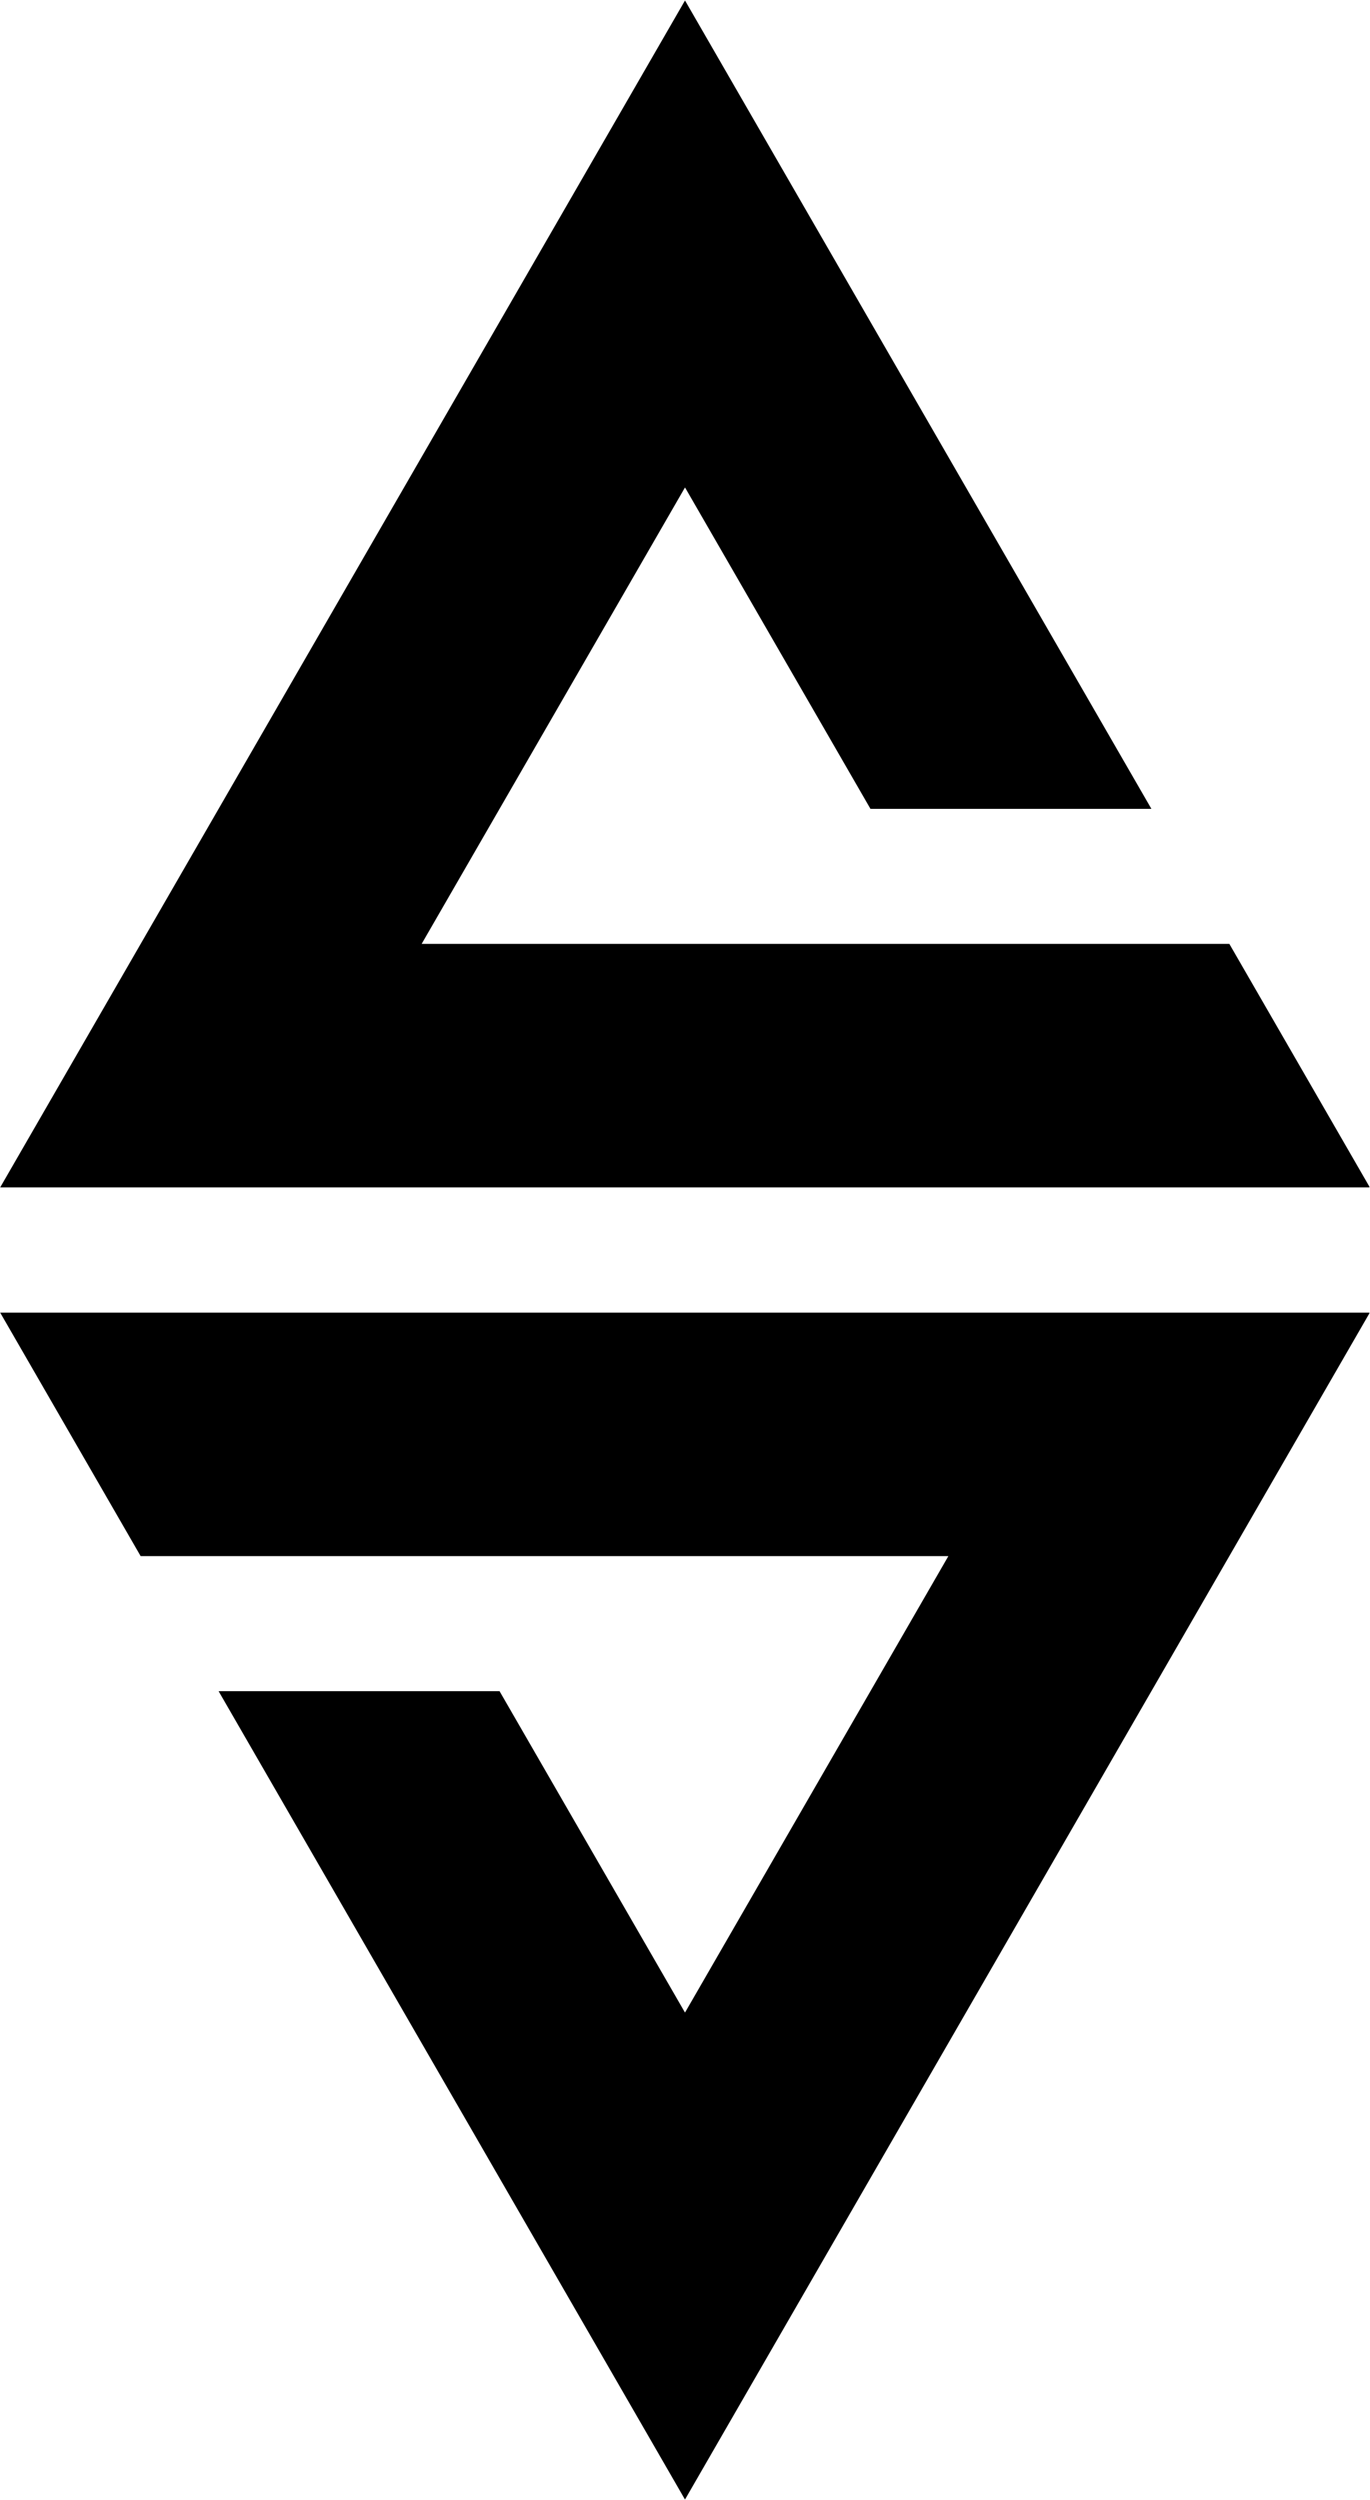 <svg xmlns="http://www.w3.org/2000/svg" xmlns:xlink="http://www.w3.org/1999/xlink" width="548" zoomAndPan="magnify" viewBox="0 0 410.88 750" height="1000" preserveAspectRatio="xMidYMid meet" version="1.0"><defs><clipPath id="b505448793"><path d="M 0 0.109 L 410.762 0.109 L 410.762 356.254 L 0 356.254 Z M 0 0.109 " clip-rule="nonzero"/></clipPath><clipPath id="cc11c06a99"><path d="M 0 393.742 L 410.762 393.742 L 410.762 749.891 L 0 749.891 Z M 0 393.742 " clip-rule="nonzero"/></clipPath></defs><g clip-path="url(#b505448793)"><path fill="#000000" d="M 410.883 356.207 L 368.746 283.164 L 126.434 283.164 L 205.441 146.23 L 261.078 242.652 L 345.359 242.652 L 205.441 0.145 L 0 356.207 Z M 410.883 356.207 " fill-opacity="1" fill-rule="evenodd"/></g><g clip-path="url(#cc11c06a99)"><path fill="#000000" d="M -0.004 393.789 L 42.133 466.832 L 284.449 466.832 L 205.438 603.77 L 149.805 507.348 L 65.52 507.348 L 205.438 749.855 L 410.879 393.789 Z M -0.004 393.789 " fill-opacity="1" fill-rule="evenodd"/></g></svg>